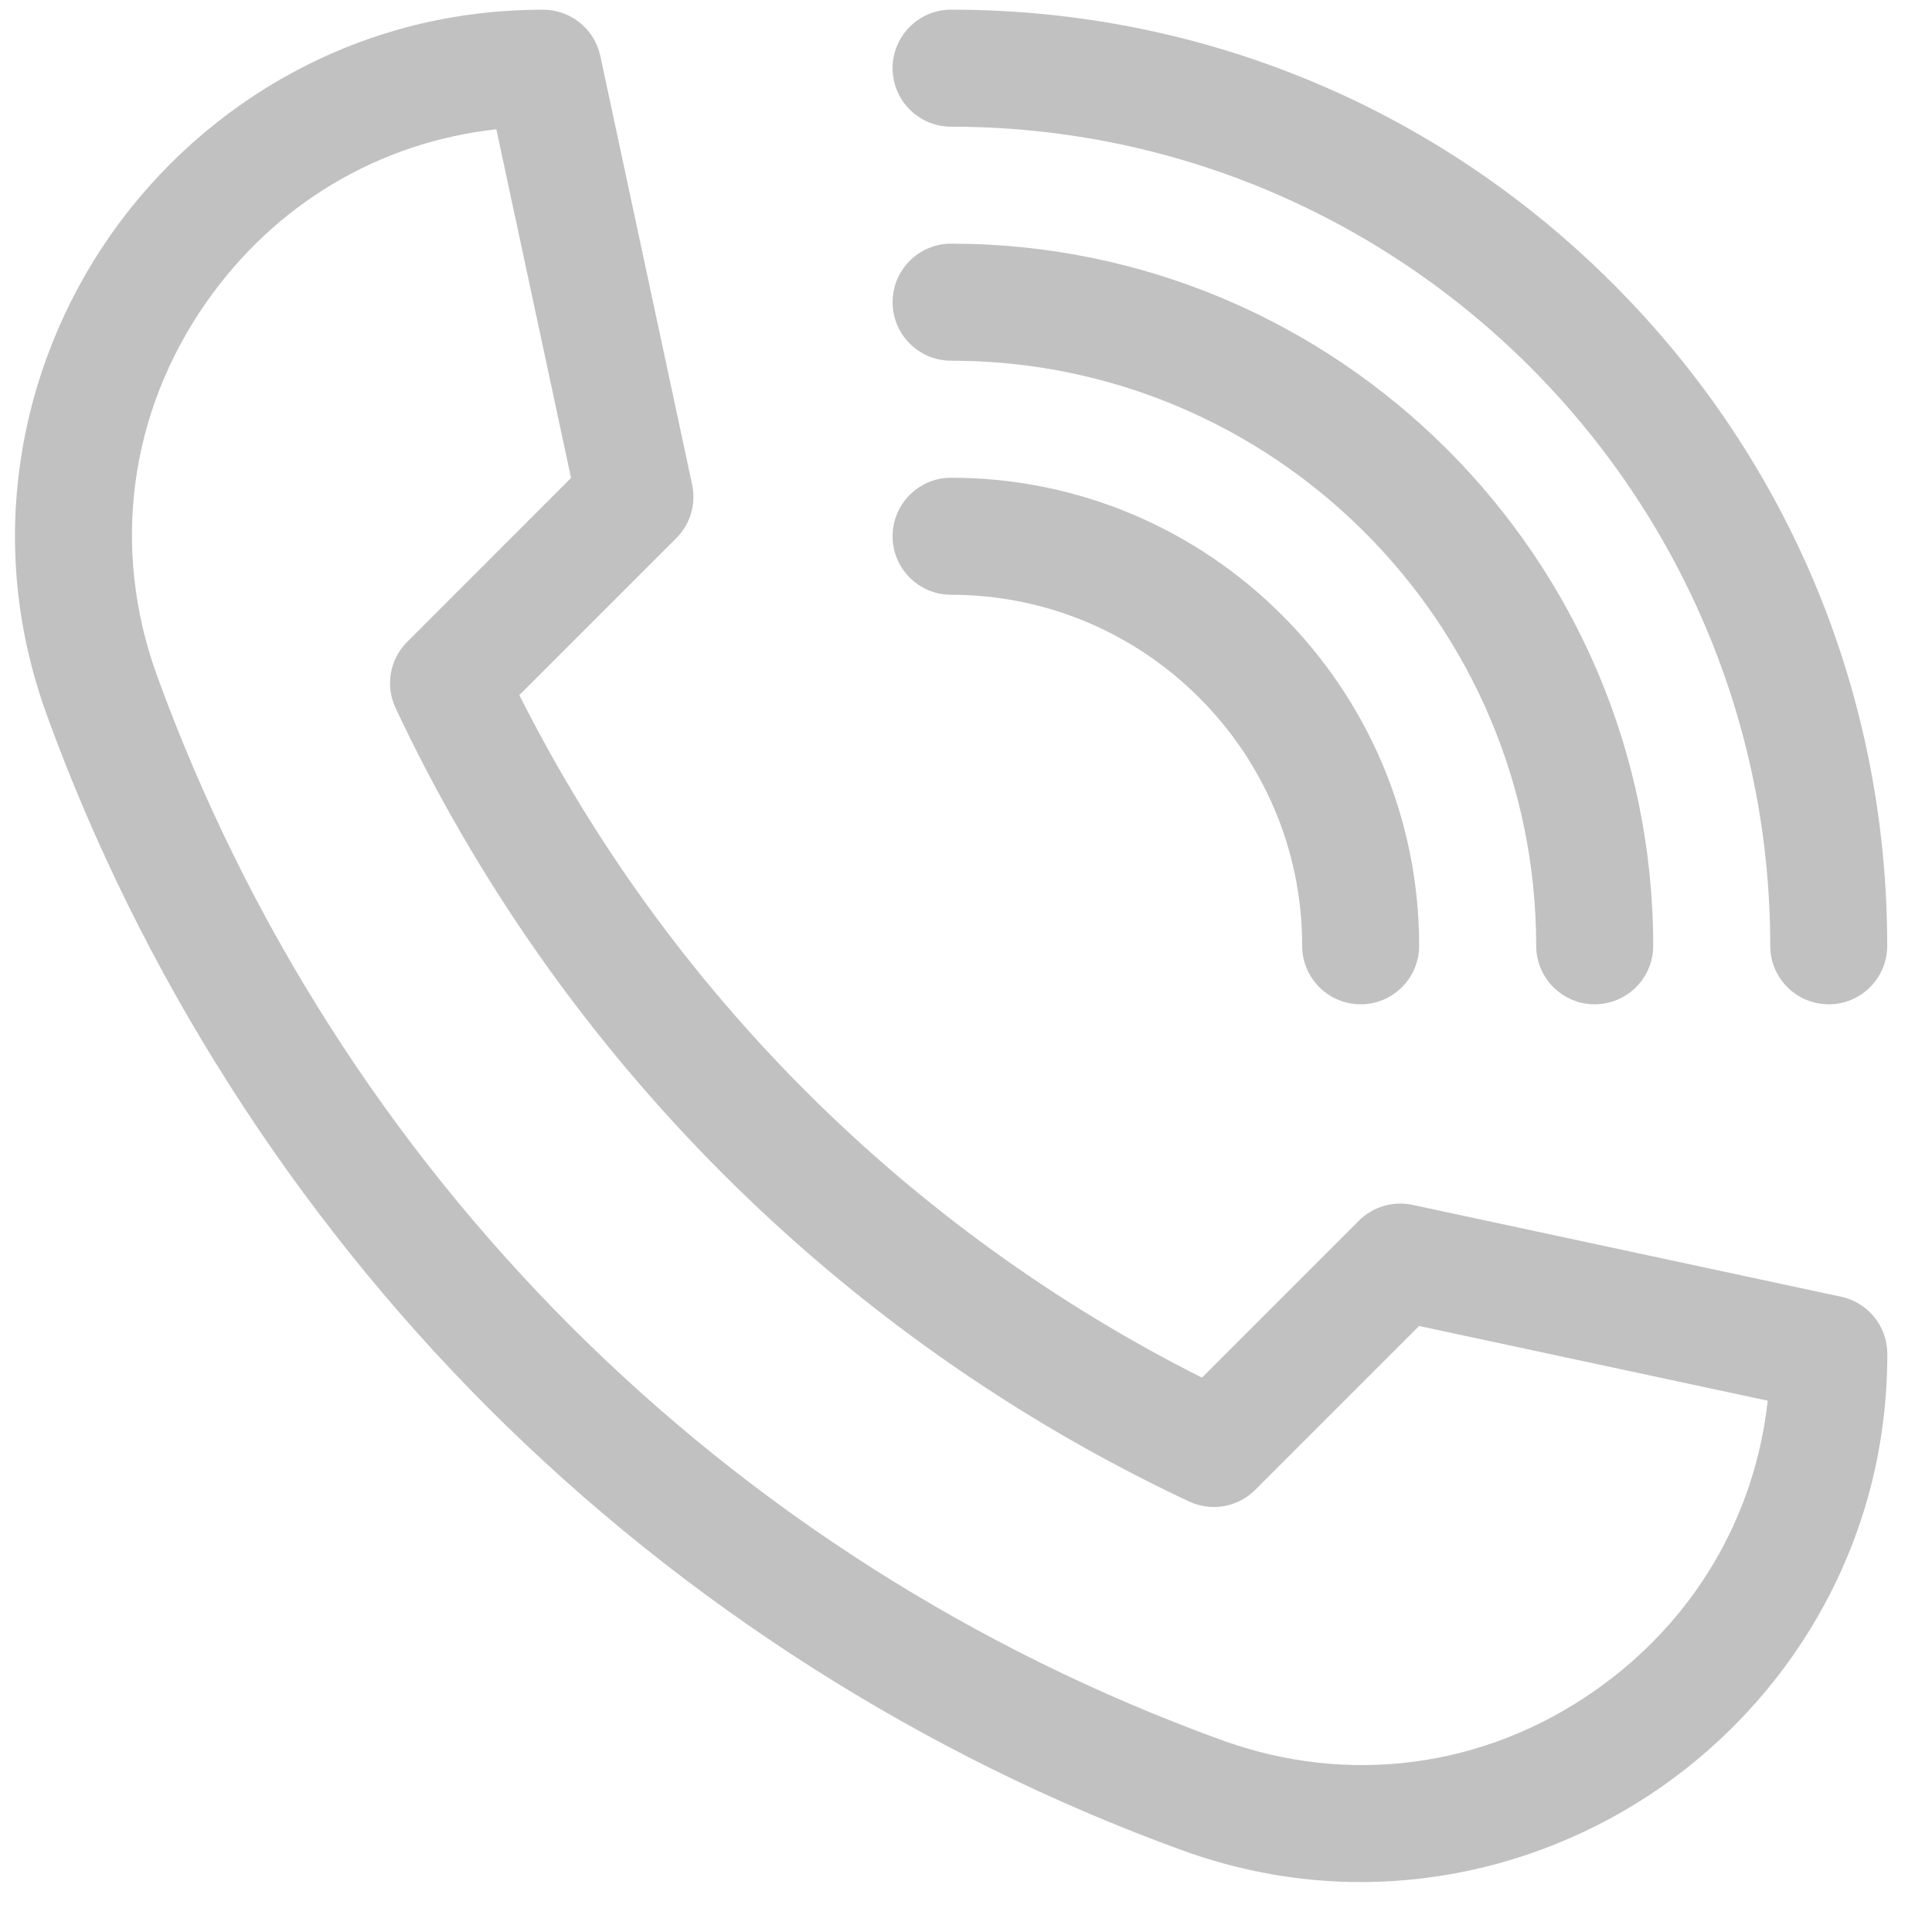 <svg width="33" height="33" viewBox="0 0 33 33" fill="none" xmlns="http://www.w3.org/2000/svg">
<path d="M23.241 32.147C22.208 32.147 21.185 31.965 20.184 31.601C15.774 29.999 11.681 27.39 8.347 24.056C5.013 20.722 2.404 16.629 0.802 12.219C0.287 10.802 0.135 9.339 0.351 7.871C0.552 6.496 1.085 5.161 1.891 4.011C2.701 2.855 3.78 1.894 5.013 1.231C6.327 0.524 7.762 0.166 9.277 0.166C9.748 0.166 10.155 0.495 10.254 0.956L11.822 8.276C11.893 8.608 11.791 8.953 11.552 9.192L8.871 11.873C11.4 16.9 15.503 21.003 20.53 23.531L23.21 20.851C23.45 20.611 23.795 20.509 24.127 20.58L31.447 22.149C31.908 22.248 32.237 22.655 32.237 23.126C32.237 24.641 31.878 26.076 31.172 27.39C30.509 28.623 29.548 29.702 28.392 30.512C27.242 31.318 25.907 31.851 24.532 32.052C24.101 32.115 23.67 32.147 23.241 32.147ZM8.478 2.208C6.48 2.429 4.706 3.477 3.528 5.158C2.203 7.048 1.895 9.373 2.681 11.537C5.76 20.014 12.389 26.643 20.866 29.722C23.03 30.508 25.355 30.2 27.245 28.875C28.926 27.697 29.974 25.923 30.194 23.925L24.239 22.649L21.44 25.448C21.142 25.746 20.69 25.825 20.309 25.646C14.363 22.853 9.55 18.04 6.757 12.094C6.578 11.713 6.657 11.261 6.955 10.963L9.754 8.164L8.478 2.208Z" fill="#C2C1C2"/>
<path d="M31.236 17.154C30.684 17.154 30.237 16.707 30.237 16.155C30.237 8.44 23.96 2.164 16.245 2.164C15.694 2.164 15.246 1.716 15.246 1.164C15.246 0.613 15.694 0.165 16.245 0.165C20.517 0.165 24.532 1.828 27.552 4.848C30.572 7.868 32.235 11.884 32.235 16.155C32.235 16.707 31.788 17.154 31.236 17.154Z" fill="#C2C1C2"/>
<path d="M27.238 17.154C26.687 17.154 26.239 16.706 26.239 16.154C26.239 10.644 21.756 6.161 16.245 6.161C15.694 6.161 15.246 5.713 15.246 5.161C15.246 4.61 15.694 4.162 16.245 4.162C22.858 4.162 28.238 9.542 28.238 16.154C28.238 16.706 27.791 17.154 27.238 17.154Z" fill="#C2C1C2"/>
<path d="M23.241 17.154C22.689 17.154 22.242 16.707 22.242 16.155C22.242 12.849 19.552 10.159 16.245 10.159C15.694 10.159 15.246 9.711 15.246 9.16C15.246 8.608 15.694 8.16 16.245 8.16C20.654 8.16 24.24 11.747 24.24 16.155C24.24 16.707 23.793 17.154 23.241 17.154Z" fill="#C2C1C2"/>
</svg>
